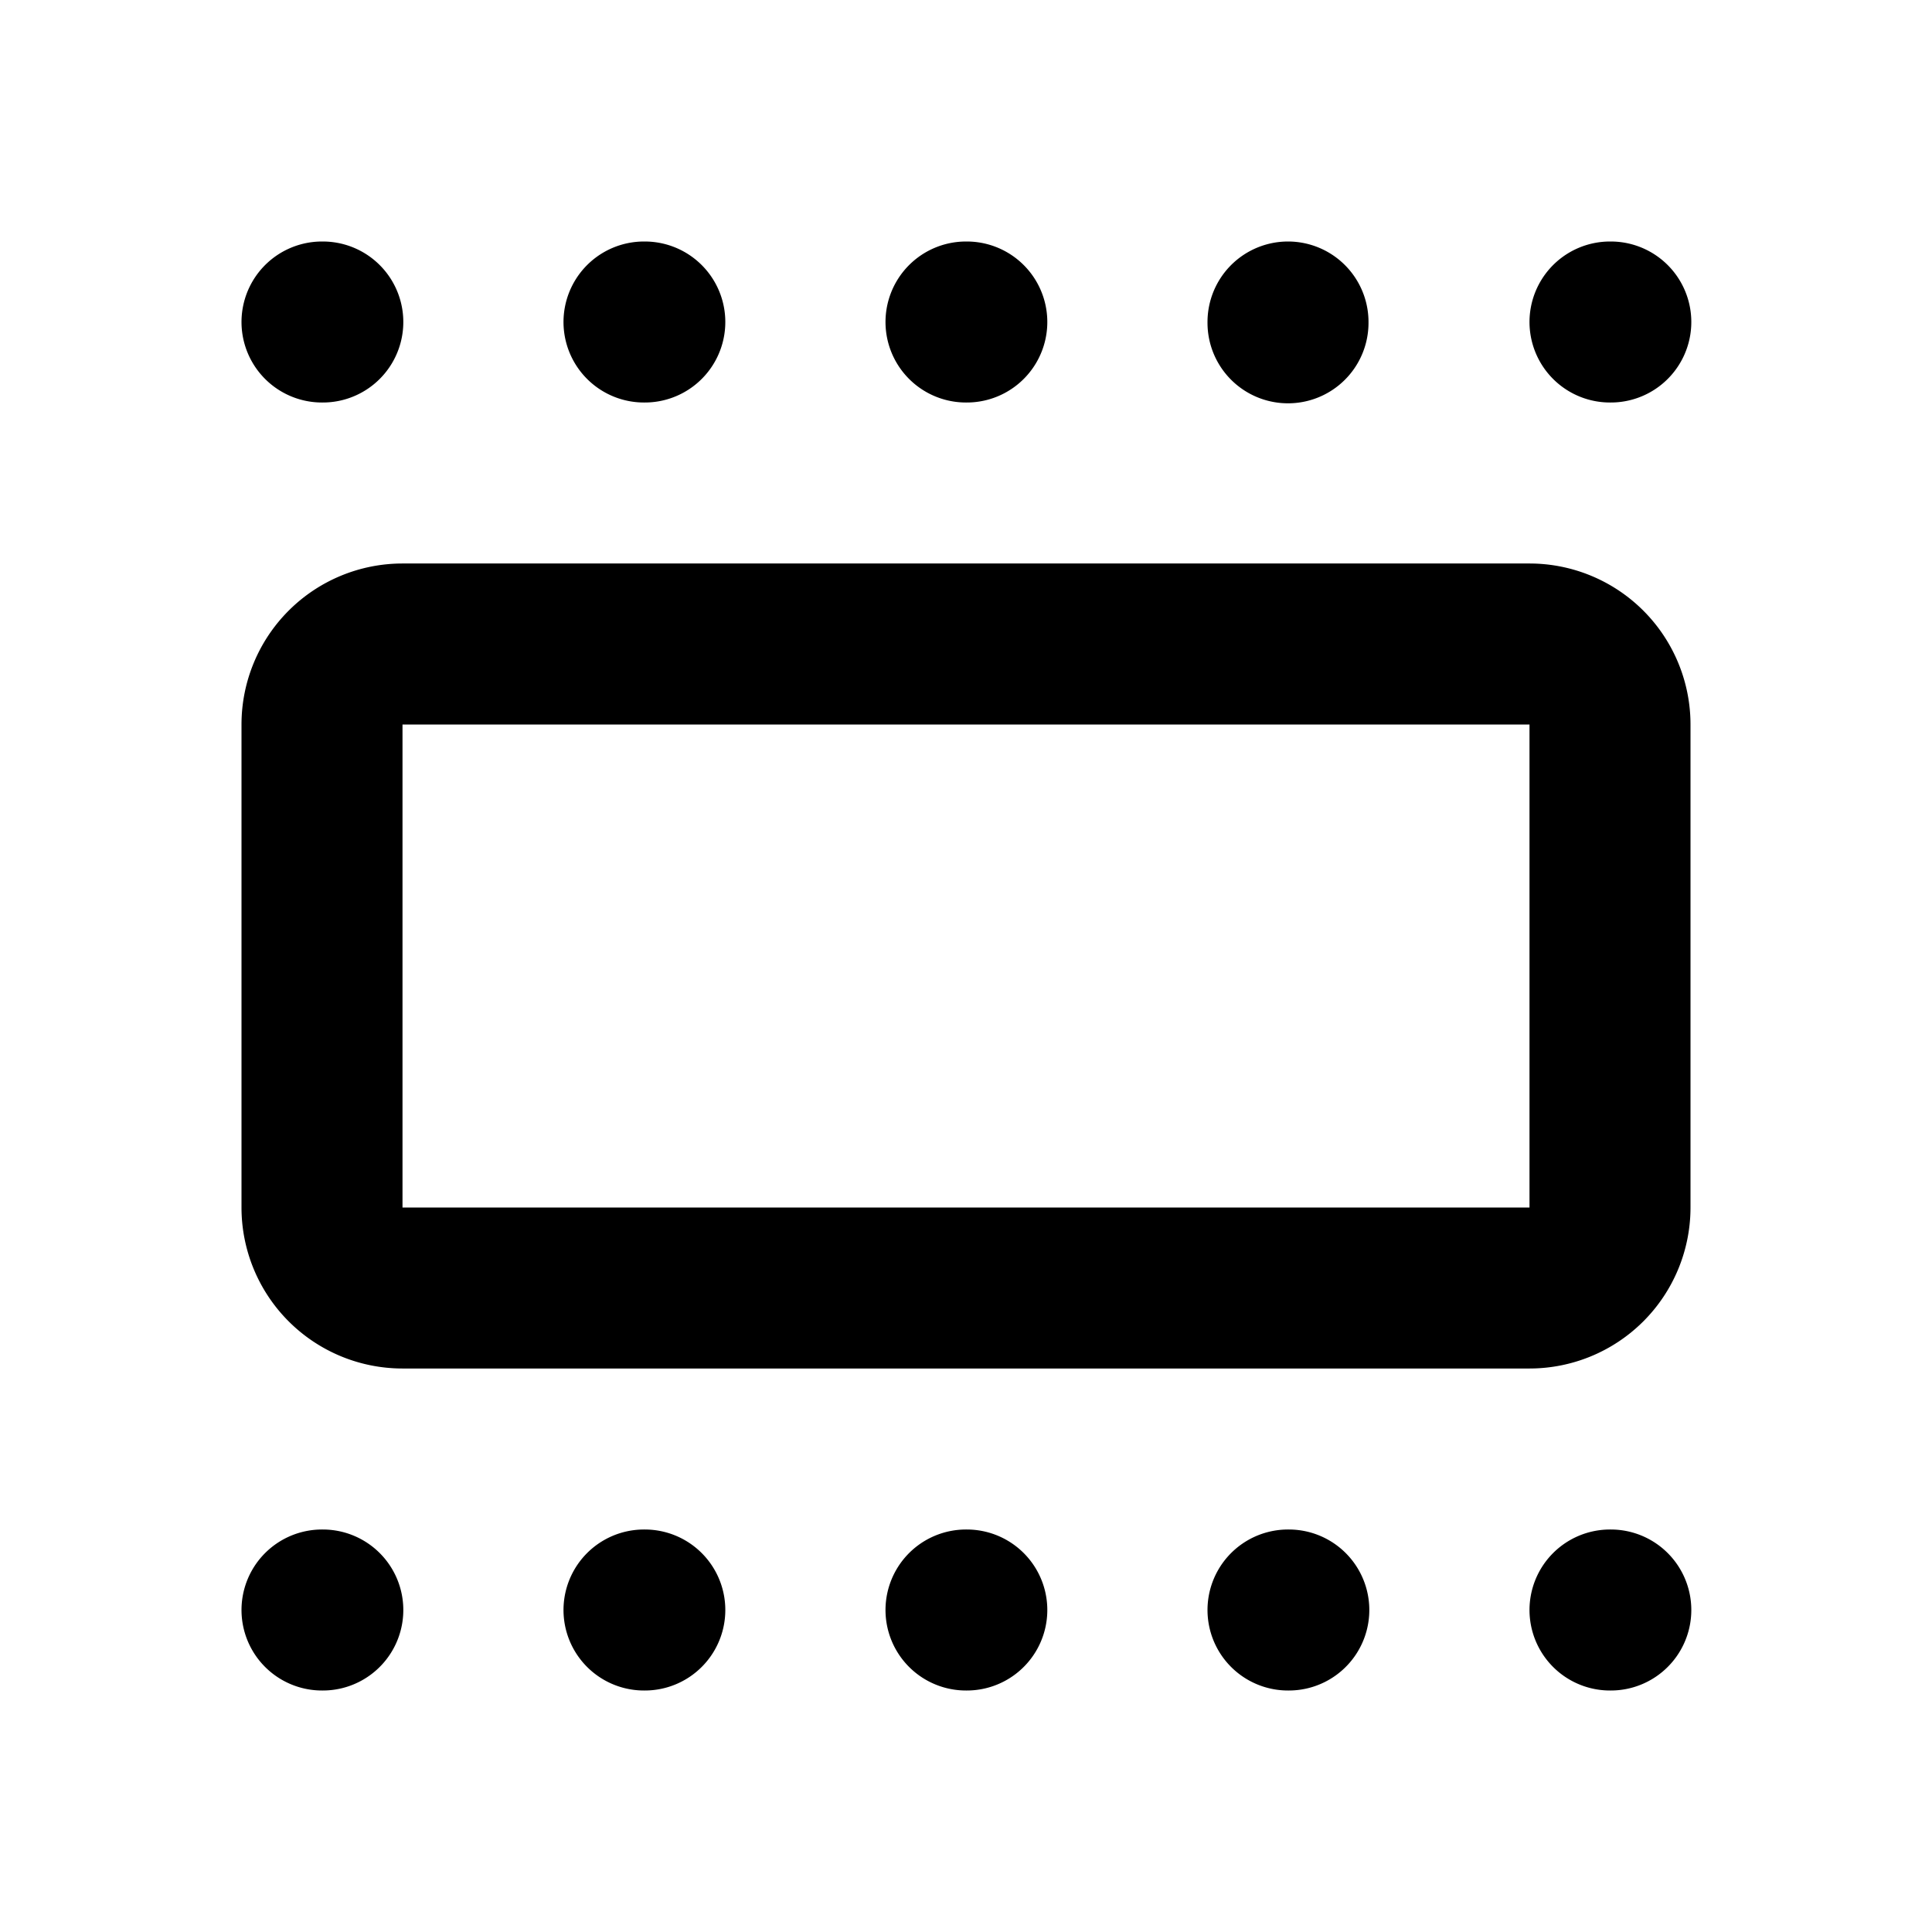 <svg xmlns="http://www.w3.org/2000/svg" fill="none" stroke="currentColor" stroke-linecap="round" stroke-linejoin="round" stroke-width="2" class="icon icon-tabler icons-tabler-outline icon-tabler-section" viewBox="0 0 24 24"><path stroke="none" d="M0 0h24v24H0z"/><path d="M20 20h.01M4 20h.01M8 20h.01M12 20h.01M16 20h.01M20 4h.01M4 4h.01M8 4h.01M12 4h.01M16 4v.01M4 9a1 1 0 0 1 1-1h14a1 1 0 0 1 1 1v6a1 1 0 0 1-1 1H5a1 1 0 0 1-1-1z"/></svg>